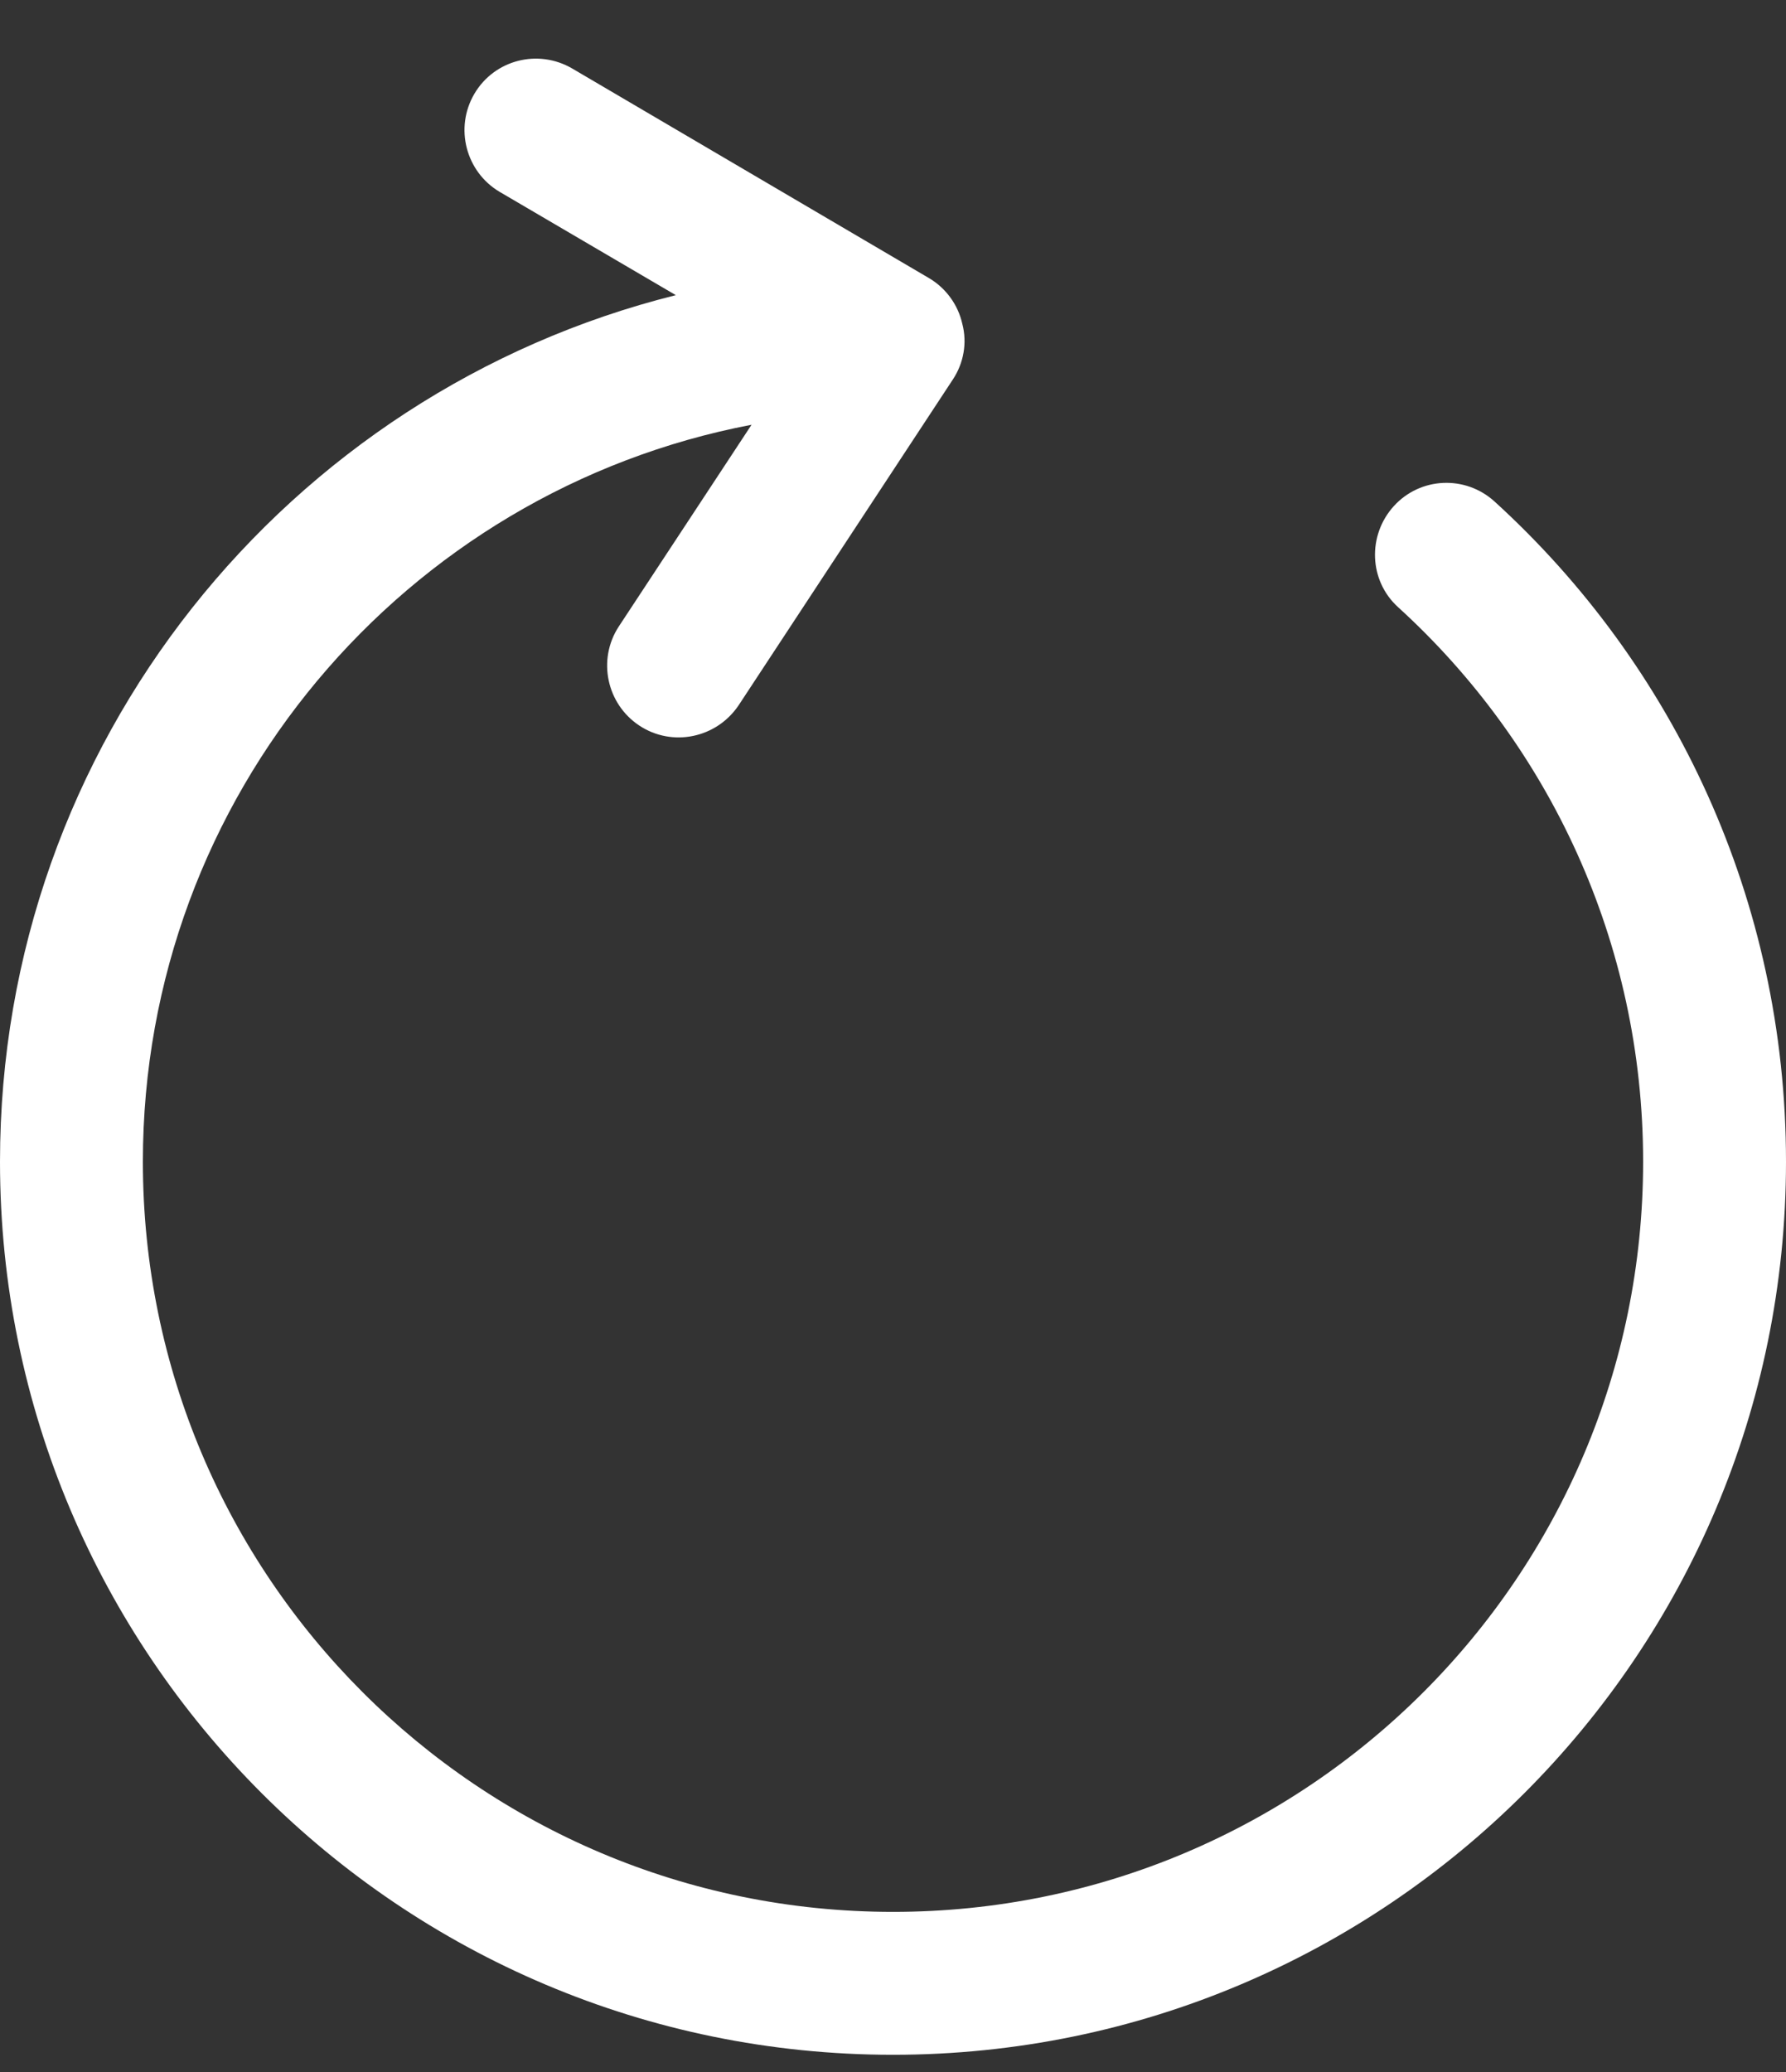 <svg width="25" height="29" viewBox="0 0 25 29" fill="none" xmlns="http://www.w3.org/2000/svg">
<rect x="0" y="0" width="25" height="29" fill="#333333" stroke="none"/>
<path fill-rule="evenodd" clip-rule="evenodd" d="M6.64 1.313C6.92 0.837 7.53 0.679 8.01 0.959L13.01 3.896C13.24 4.034 13.41 4.264 13.47 4.532C13.54 4.798 13.49 5.079 13.34 5.308L10.34 9.87C10.03 10.332 9.41 10.46 8.95 10.156C8.49 9.852 8.36 9.232 8.66 8.771L10.52 5.945C5.67 6.869 2 11.136 2 16.259C2 22.058 6.7 26.759 12.5 26.759C18.3 26.759 23 22.058 23 16.259C23 13.184 21.68 10.419 19.57 8.498C19.16 8.126 19.14 7.492 19.51 7.084C19.88 6.676 20.51 6.647 20.92 7.019C23.43 9.304 25 12.598 25 16.259C25 23.162 19.4 28.759 12.5 28.759C5.6 28.759 0 23.162 0 16.259C0 10.403 4.02 5.489 9.46 4.131L6.99 2.683C6.52 2.402 6.36 1.79 6.64 1.313Z" fill="white"/>
</svg>
